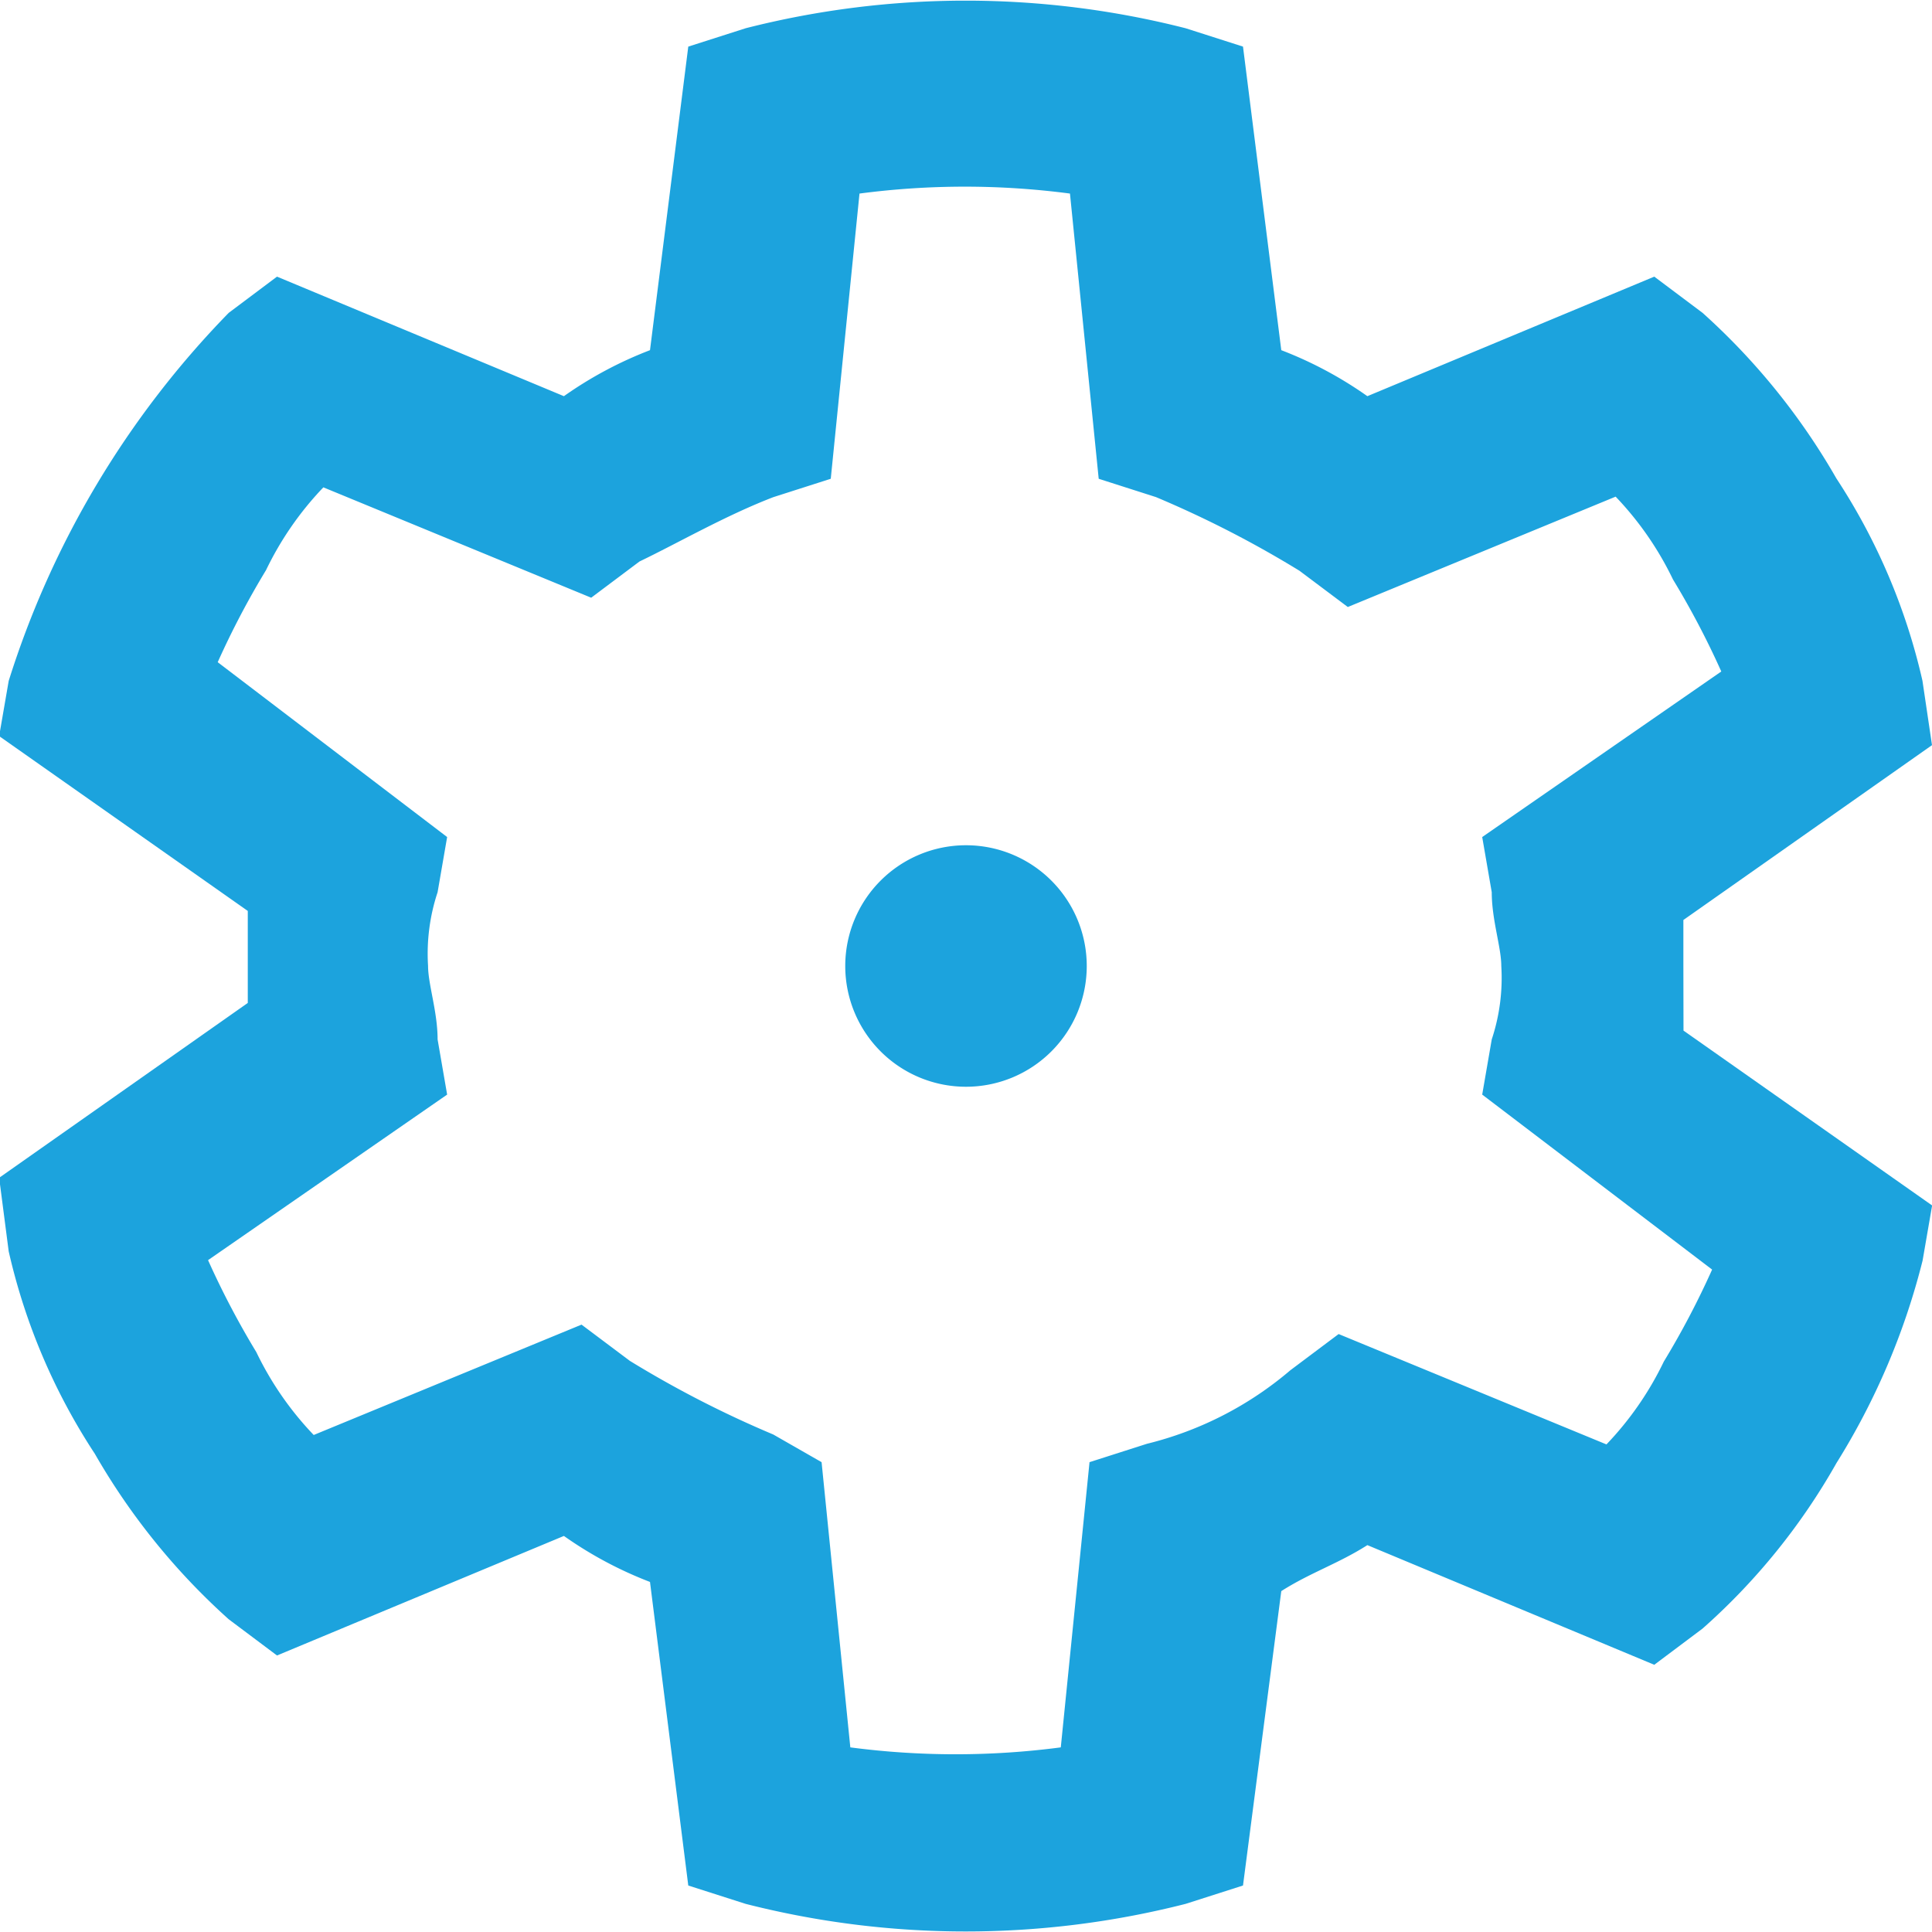 <svg id="btn_heder_set" xmlns="http://www.w3.org/2000/svg" width="16" height="16" viewBox="0 0 16 16">
    <path id="Path_318" data-name="Path 318"
          d="M813.841,629.5v-.381l2.059-1.448-.079-.533a5.113,5.113,0,0,0-.713-1.676A5.551,5.551,0,0,0,814,624.091l-.4-.3-2.376.99a3.253,3.253,0,0,0-.713-.381l-.317-2.514-.475-.152a7.374,7.374,0,0,0-3.644,0l-.475.152-.317,2.514a3.253,3.253,0,0,0-.713.381l-2.376-.99-.4.3a7.639,7.639,0,0,0-1.822,3.048l-.079.457,2.059,1.448v.762l-2.059,1.448.079.609a5.111,5.111,0,0,0,.713,1.676,5.548,5.548,0,0,0,1.109,1.371l.4.3,2.376-.99a3.251,3.251,0,0,0,.713.381l.317,2.514.475.152a7.376,7.376,0,0,0,3.644,0l.475-.152.317-2.438c.238-.152.475-.229.713-.381l2.376.991.4-.3a5.326,5.326,0,0,0,1.109-1.371,5.844,5.844,0,0,0,.713-1.676l.079-.457-2.059-1.448Zm.238,2.514a6.923,6.923,0,0,1-.4.762,2.654,2.654,0,0,1-.475.686l-2.218-.914-.4.3a2.894,2.894,0,0,1-1.188.609l-.475.152-.238,2.362a6.678,6.678,0,0,1-1.743,0l-.238-2.362-.4-.229a8.776,8.776,0,0,1-1.188-.61l-.4-.3-2.218.914a2.654,2.654,0,0,1-.475-.686,6.955,6.955,0,0,1-.4-.762l1.98-1.371-.079-.457c0-.229-.079-.457-.079-.609a1.619,1.619,0,0,1,.079-.61l.079-.457-1.9-1.448a6.945,6.945,0,0,1,.4-.762,2.656,2.656,0,0,1,.475-.686l2.218.914.4-.3c.317-.152.713-.381,1.109-.533l.475-.152.238-2.362a6.673,6.673,0,0,1,1.743,0l.238,2.362.475.152a8.783,8.783,0,0,1,1.188.61l.4.3,2.218-.914a2.659,2.659,0,0,1,.475.686,6.948,6.948,0,0,1,.4.762l-1.98,1.371.079.457c0,.229.079.457.079.61a1.617,1.617,0,0,1-.079.609l-.079.457Z"
          transform="translate(-799.9 -621.5)" fill="#1ca3dd"/>
    <path id="Path_319" data-name="Path 319" d="M809,632a1,1,0,1,0-1-1A1,1,0,0,0,809,632Z" transform="translate(-801 -623)" fill="#1ca3dd"/>
</svg>

